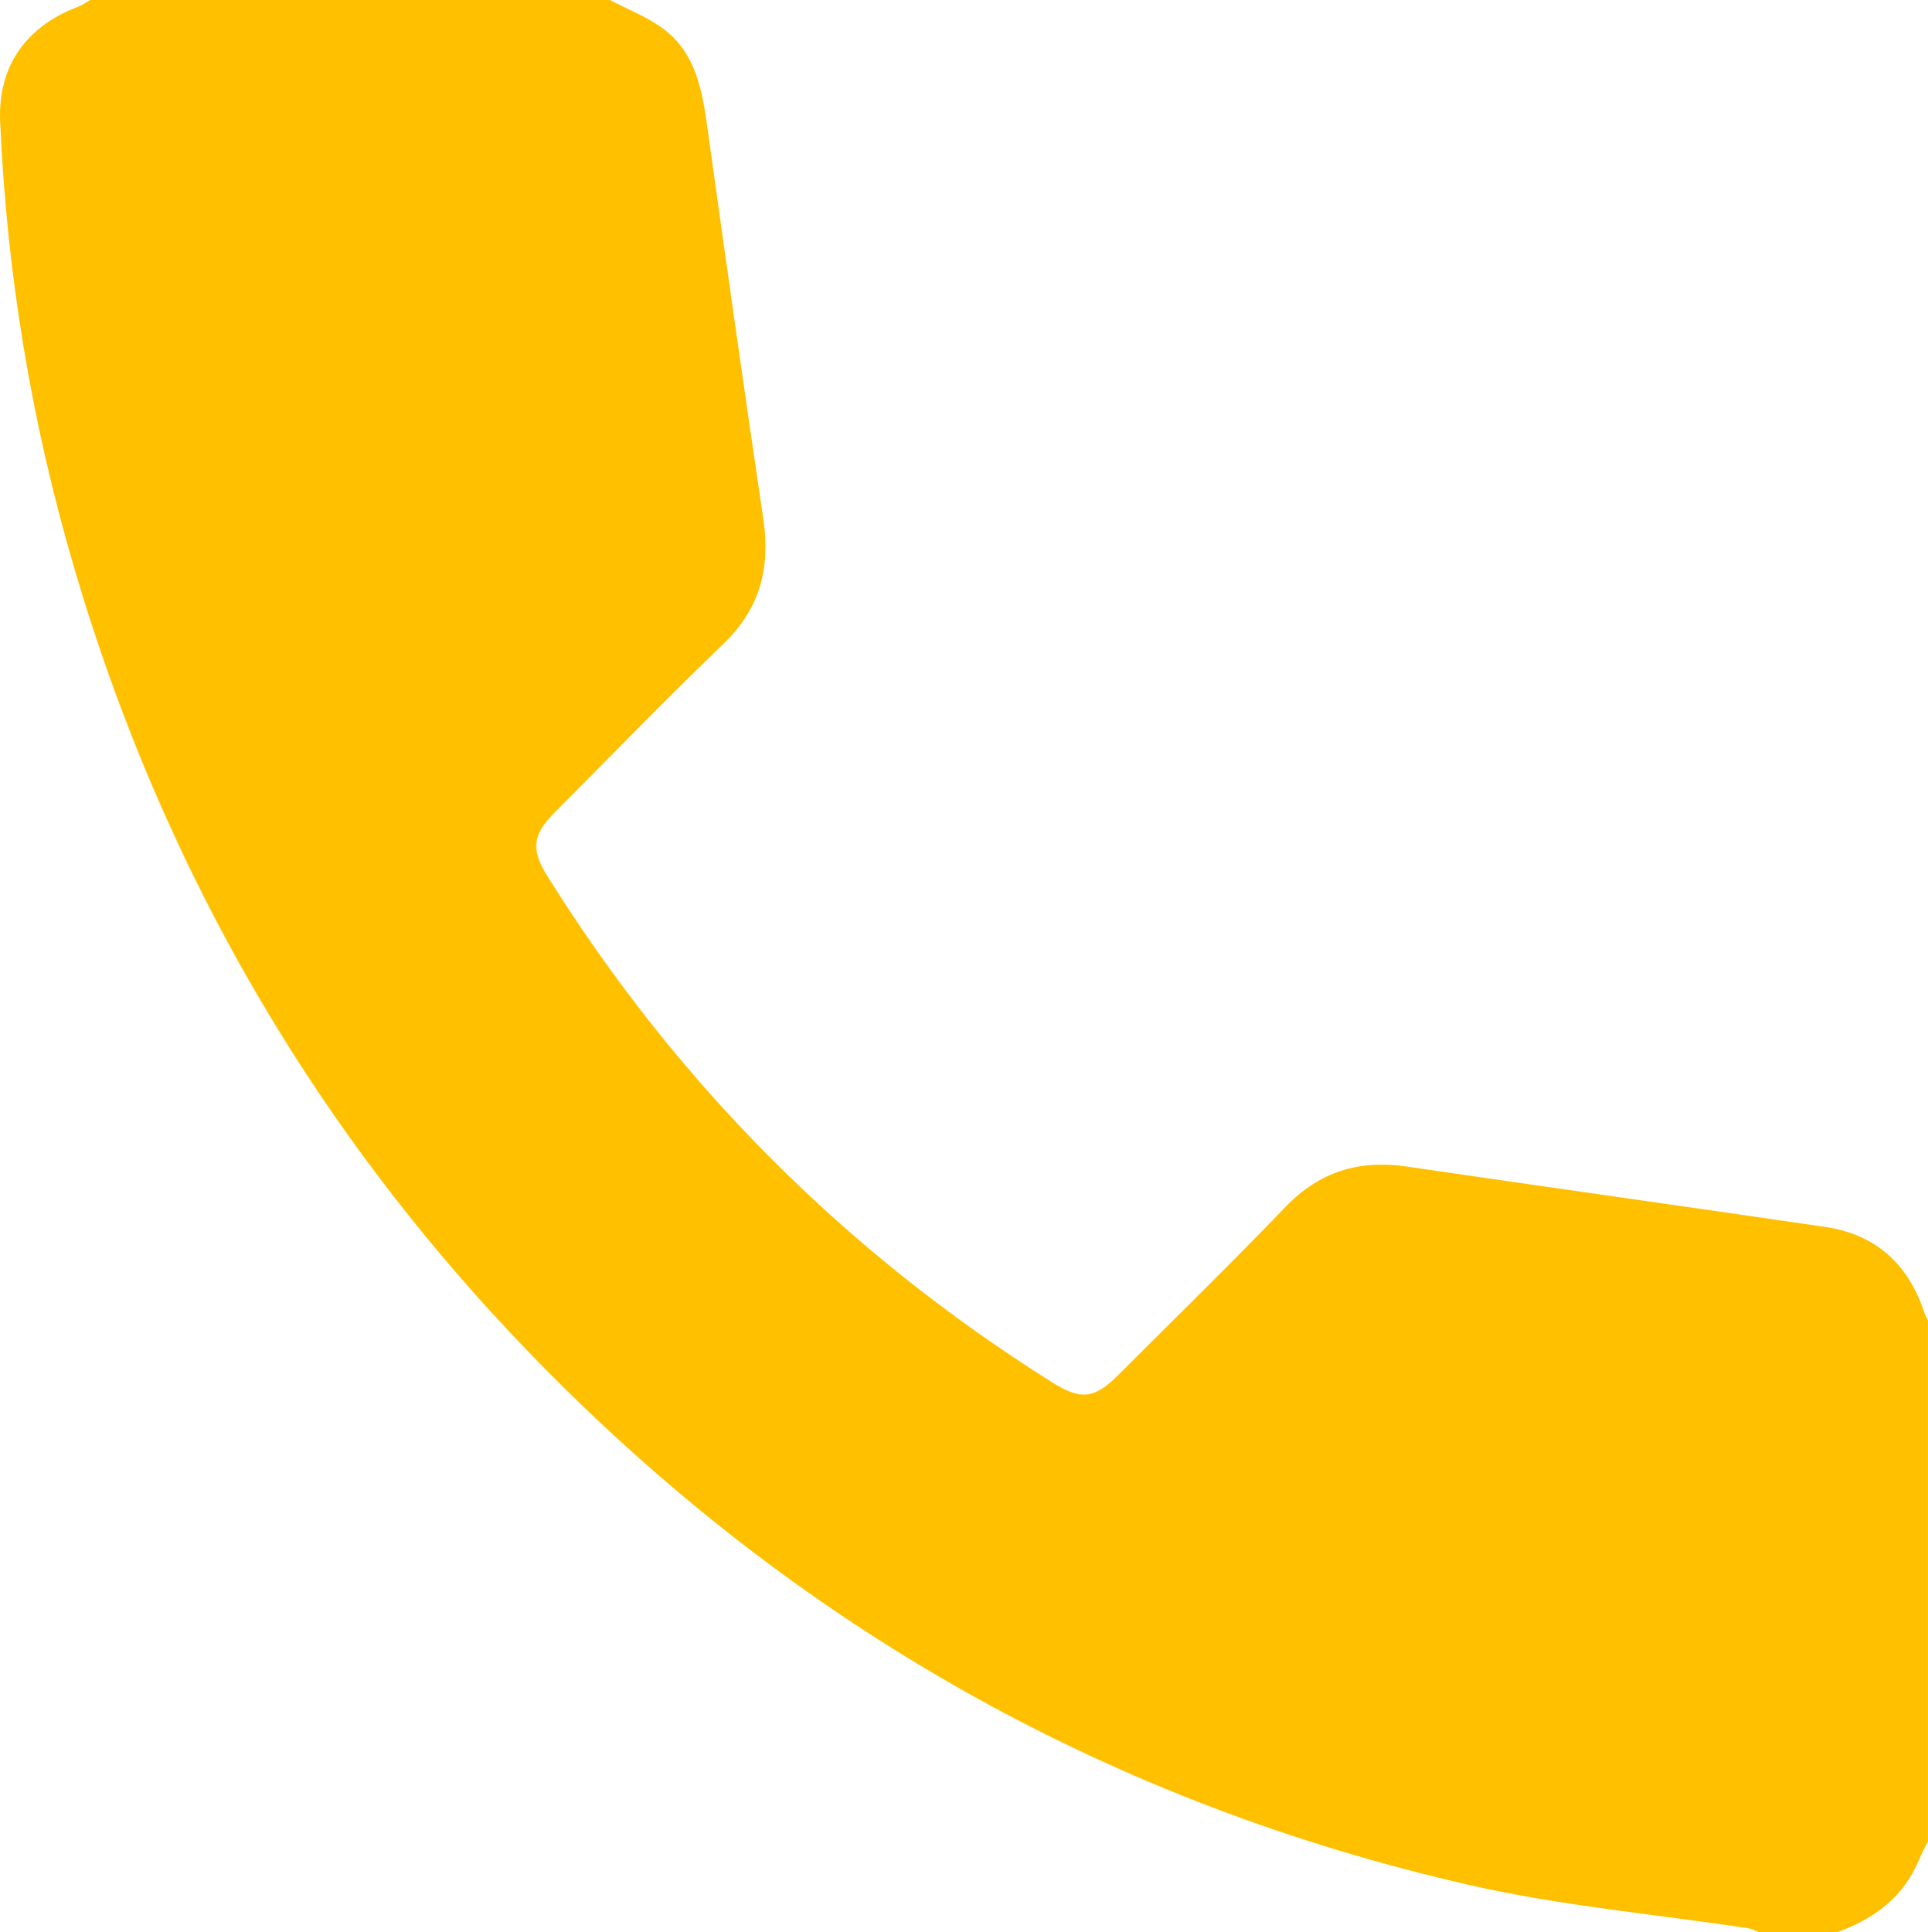 <?xml version="1.0" encoding="UTF-8"?>
<svg id="Layer_2" data-name="Layer 2" xmlns="http://www.w3.org/2000/svg" viewBox="0 0 510.96 512">
  <defs>
    <style>
      .cls-1 {
        fill: #ffc000;
        stroke-width: 0px;
      }
    </style>
  </defs>
  <g id="Layer_1-2" data-name="Layer 1">
    <path class="cls-1" d="m161.64,0c4.76,2.51,9.93,4.47,14.18,7.65,8.72,6.52,10.32,16.52,11.72,26.58,4.79,34.42,9.64,68.83,14.74,103.21,1.92,12.93-.79,23.78-10.49,33.12-15.23,14.65-29.94,29.83-44.86,44.81-5.86,5.88-6.24,9.81-1.88,16.77,34.36,54.98,78.94,99.71,133.79,134.18,7.59,4.77,11.15,4.44,17.53-1.95,14.82-14.83,29.83-29.49,44.37-44.59,9-9.35,19.48-12.49,32.06-10.65,36.94,5.41,73.91,10.58,110.85,15.99,13.25,1.94,21.91,9.61,26.19,22.3.3.88.73,1.72,1.11,2.57v138c-.78,1.57-1.65,3.09-2.31,4.71-4.08,9.97-11.86,15.75-21.64,19.29h-20.96c-.87-.34-1.71-.85-2.61-.98-24.75-3.77-49.86-5.95-74.2-11.52-93.8-21.46-174.88-66.68-242.91-134.86-60.51-60.64-102.73-132.33-126.82-214.66C8.24,111.5,1.77,72.2.04,32.15-.59,17.62,6.91,6.98,20.57,1.84,21.75,1.4,22.8.62,23.91,0,69.82,0,115.73,0,161.64,0Z"/>
  </g>
</svg>